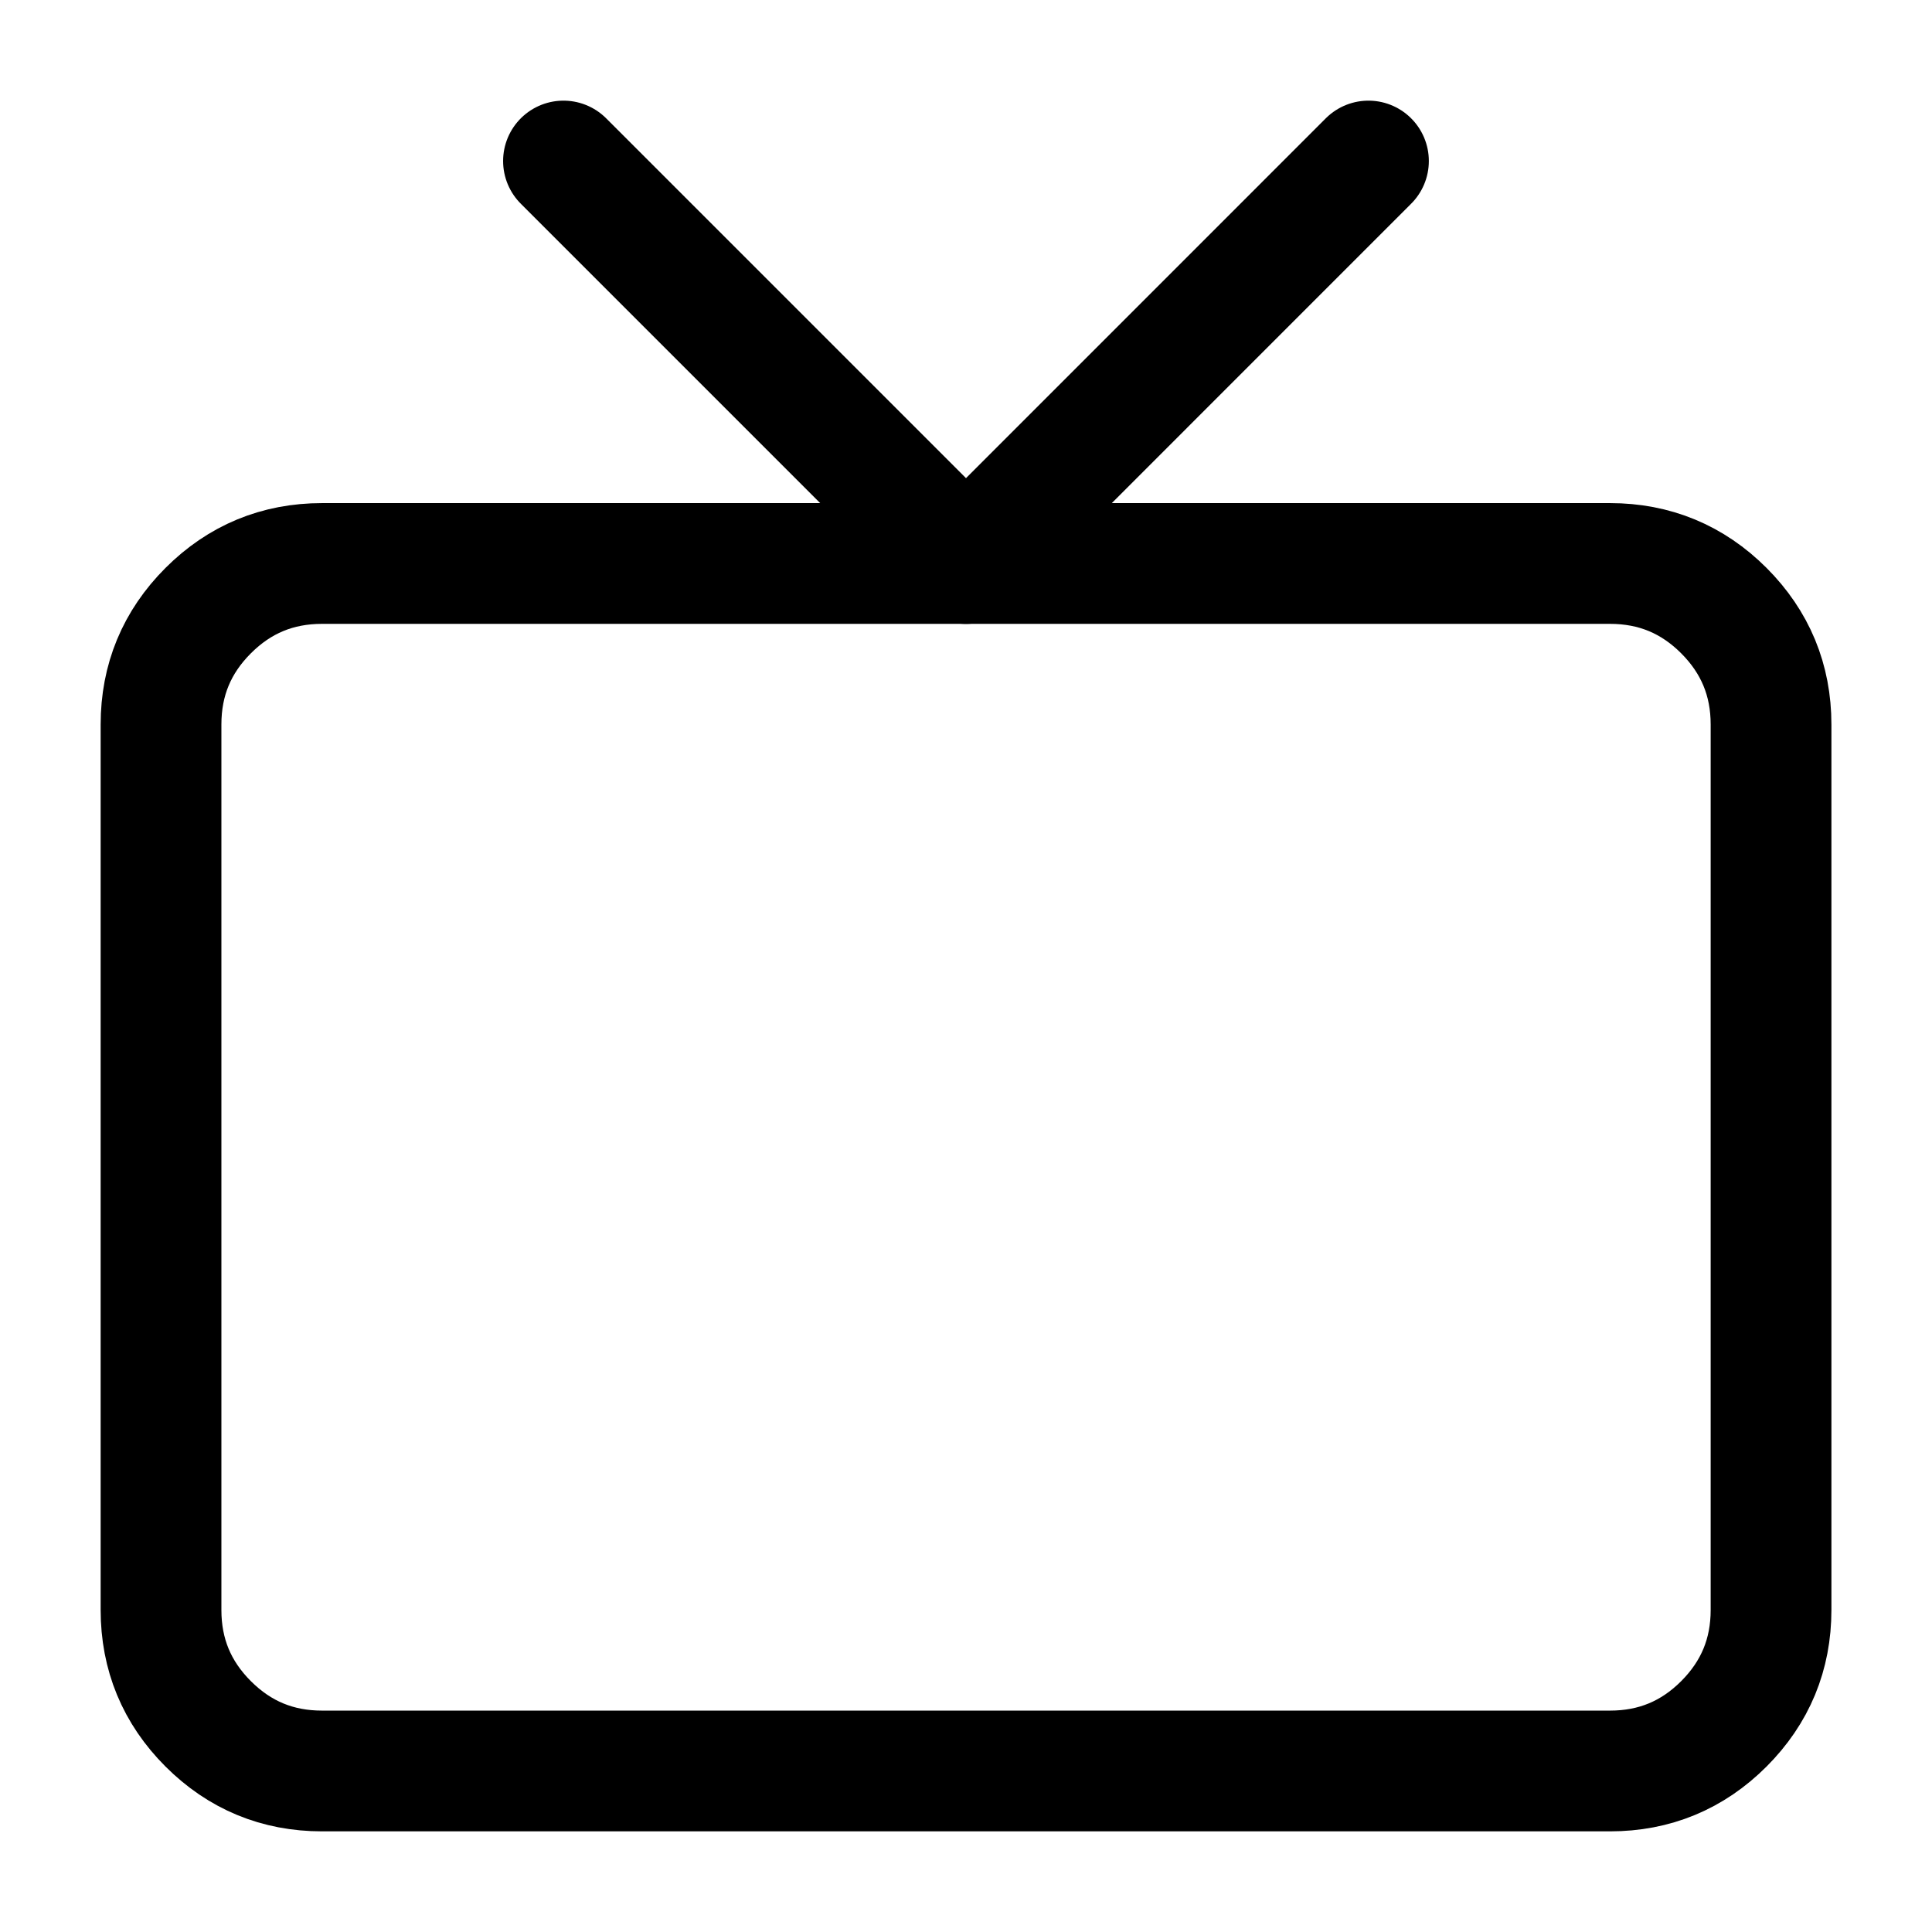 <svg id="icon" viewBox="0 0 32 32" fill="none" xmlns="http://www.w3.org/2000/svg">
  <g>
    <path d="M0 5.333L0 2.667C0 1.93 0.26 1.302 0.781 0.781C1.302 0.26 1.93 0 2.667 0L24 0C24.736 0 25.365 0.26 25.886 0.781C26.406 1.302 26.667 1.93 26.667 2.667L26.667 17.333C26.667 18.07 26.406 18.698 25.886 19.219C25.365 19.74 24.736 20 24 20L2.667 20C1.93 20 1.302 19.74 0.781 19.219C0.26 18.698 0 18.07 0 17.333L0 5.333Z" fill="none" stroke-width="2" stroke="currentColor" stroke-linecap="round" stroke-linejoin="round" transform="translate(2.667 9.333)" />
    <path d="M13.333 0L6.667 6.667L0 0" fill="none" stroke-width="2" stroke="currentColor" stroke-linecap="round" stroke-linejoin="round" transform="translate(9.333 2.667)" />
  </g>
</svg>